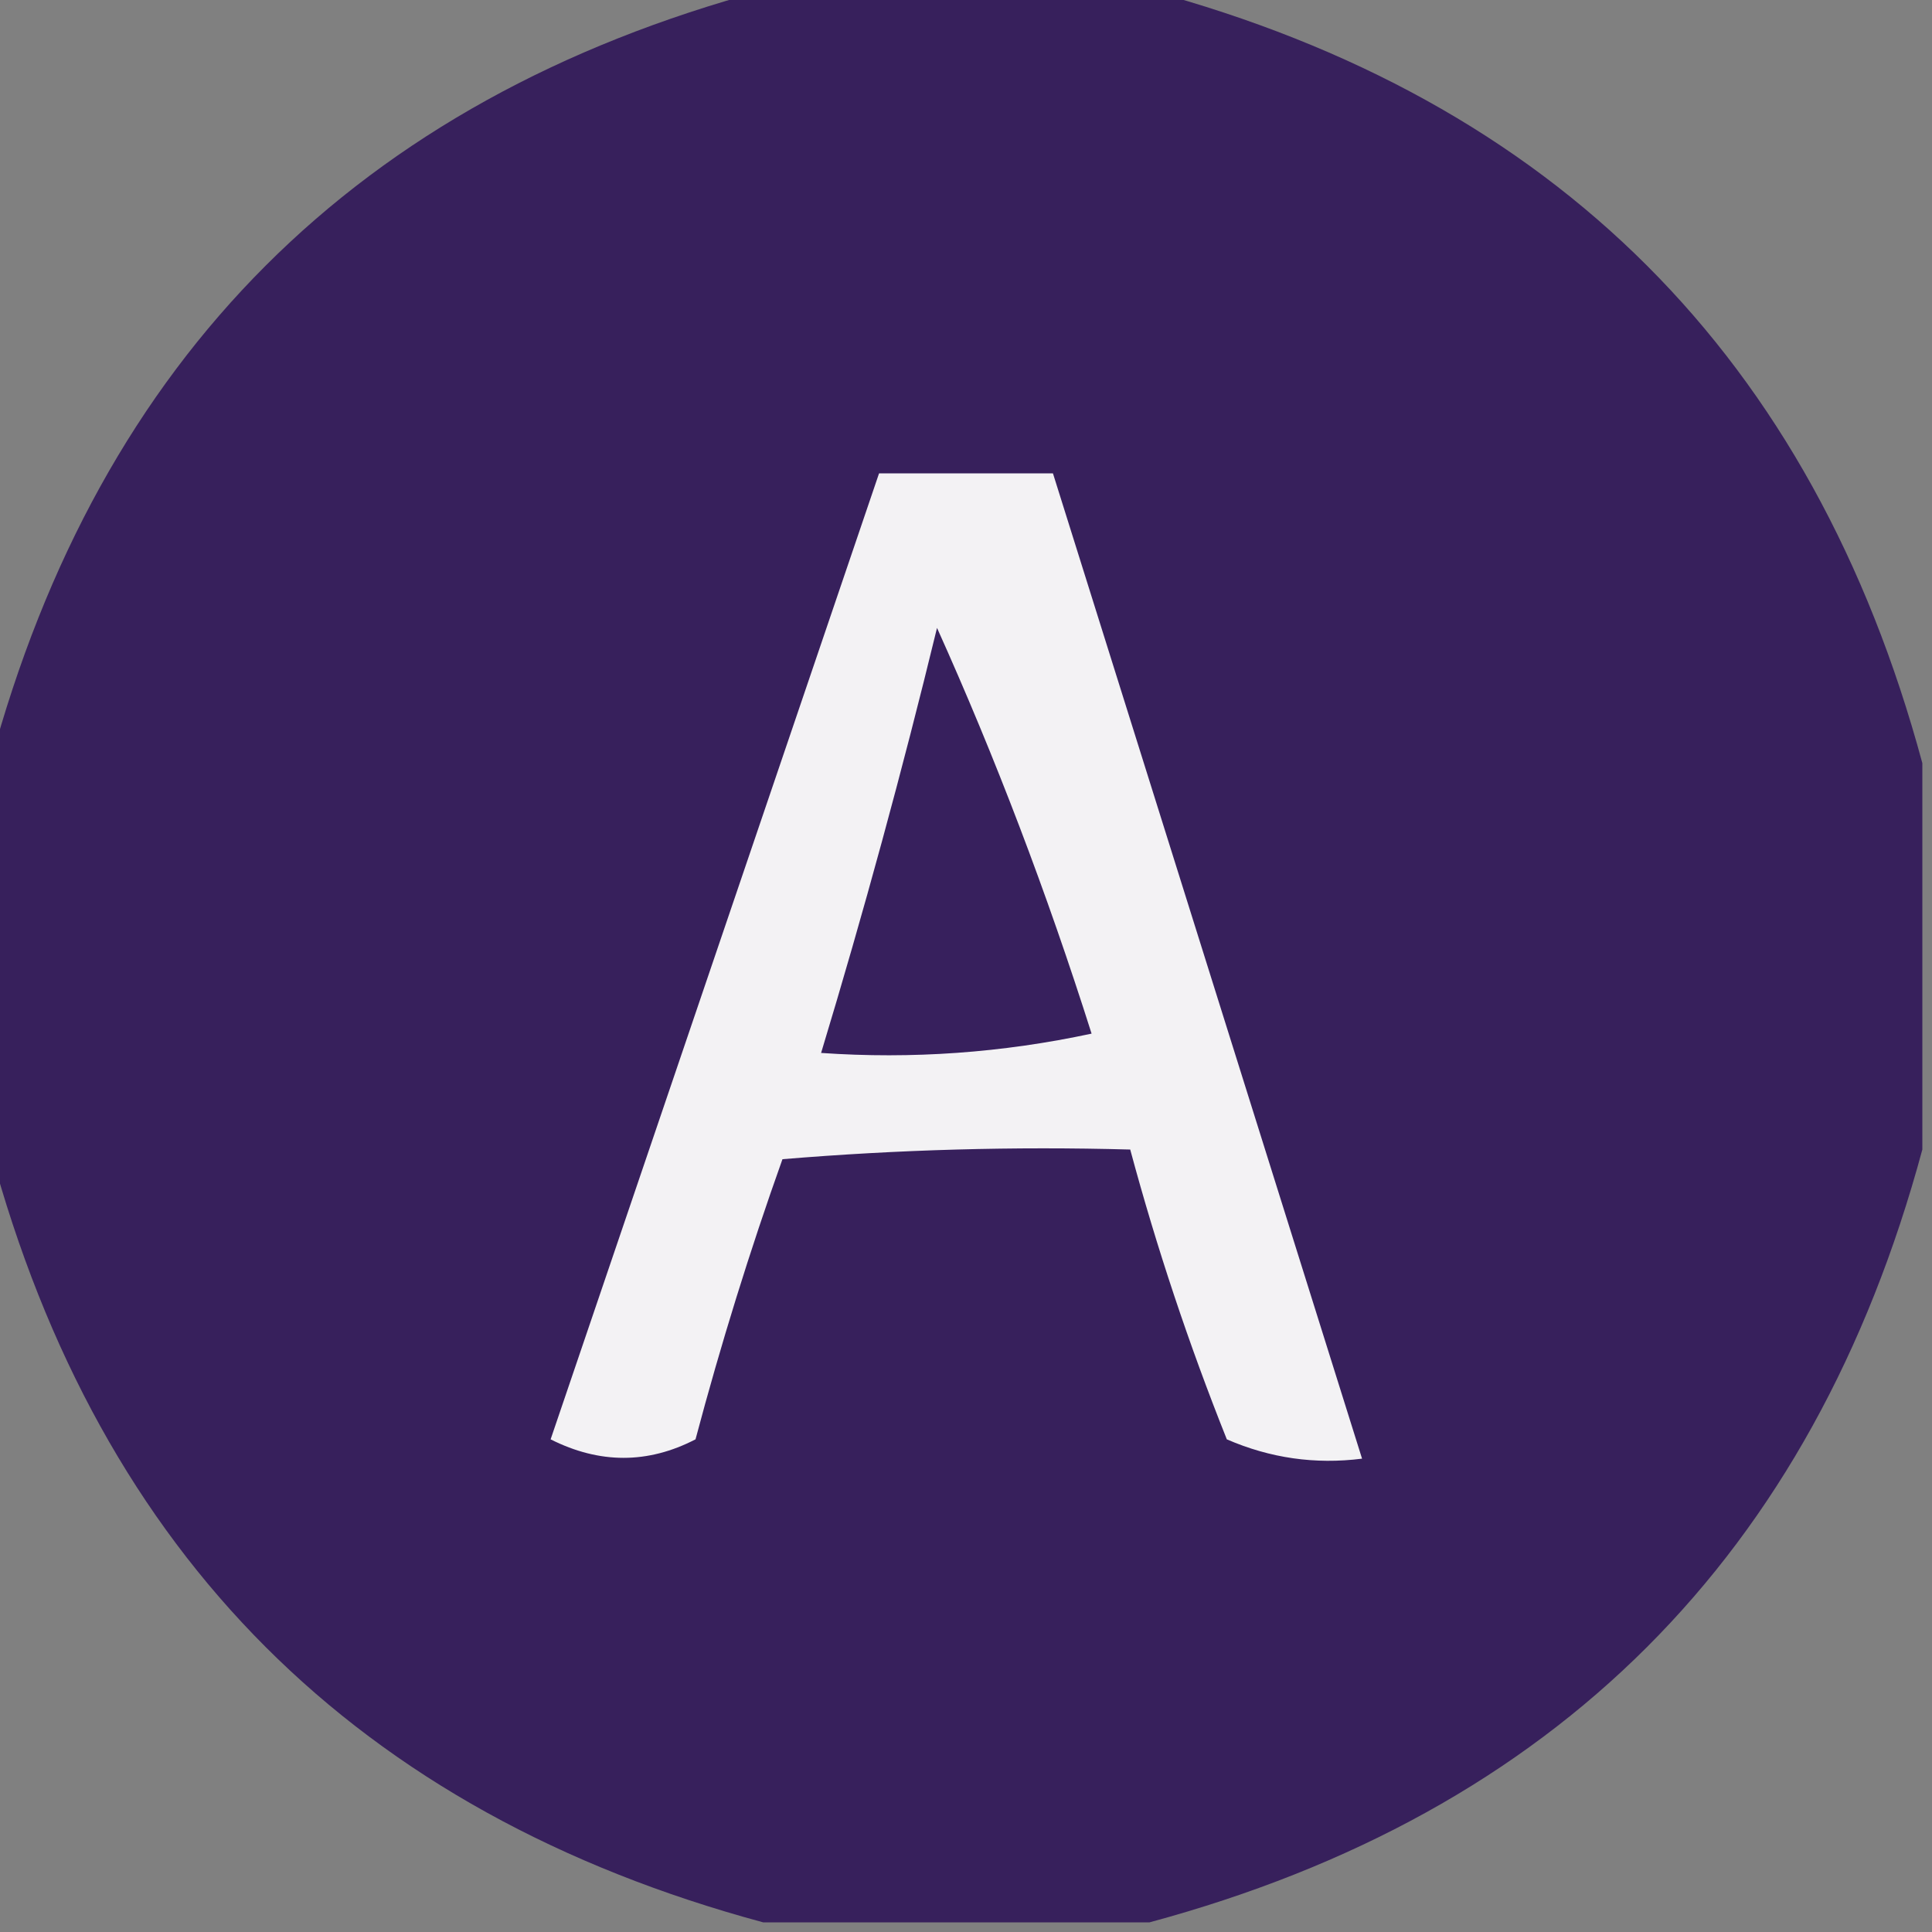 <?xml version="1.0" encoding="UTF-8"?>
<!DOCTYPE svg PUBLIC "-//W3C//DTD SVG 1.1//EN" "http://www.w3.org/Graphics/SVG/1.1/DTD/svg11.dtd">
<svg xmlns="http://www.w3.org/2000/svg" version="1.1" width="100px" height="100px" style="shape-rendering:geometricPrecision; text-rendering:geometricPrecision; image-rendering:optimizeQuality; fill-rule:evenodd; clip-rule:evenodd" xmlns:xlink="http://www.w3.org/1999/xlink">
<rect width="100%" height="100%" fill="#808080" stroke="none"/>
<g><path style="opacity:0.974" fill="#361e5c" d="M 39.5,-0.5 C 46.167,-0.5 52.833,-0.5 59.5,-0.5C 80.5,5.167 93.833,18.5 99.5,39.5C 99.5,46.167 99.5,52.833 99.5,59.5C 93.833,80.5 80.5,93.833 59.5,99.5C 52.833,99.5 46.167,99.5 39.5,99.5C 18.5,93.833 5.167,80.5 -0.5,59.5C -0.5,52.833 -0.5,46.167 -0.5,39.5C 5.167,18.5 18.5,5.167 39.5,-0.5 Z"/></g>
<g><path style="opacity:1" fill="#f3f2f4" d="M 45.5,24.5 C 48.5,24.5 51.5,24.5 54.5,24.5C 59.83,41.489 65.163,58.489 70.5,75.5C 68.076,75.808 65.743,75.474 63.5,74.5C 61.532,69.573 59.866,64.573 58.5,59.5C 52.491,59.334 46.491,59.501 40.5,60C 38.808,64.745 37.308,69.579 36,74.5C 33.534,75.777 31.034,75.777 28.5,74.5C 34.176,57.805 39.843,41.138 45.5,24.5 Z"/></g>
<g><path style="opacity:1" fill="#37205d" d="M 48.5,32.5 C 51.518,39.2 54.185,46.2 56.5,53.5C 51.88,54.493 47.214,54.827 42.5,54.5C 44.705,47.218 46.705,39.885 48.5,32.5 Z"/></g>
</svg>
